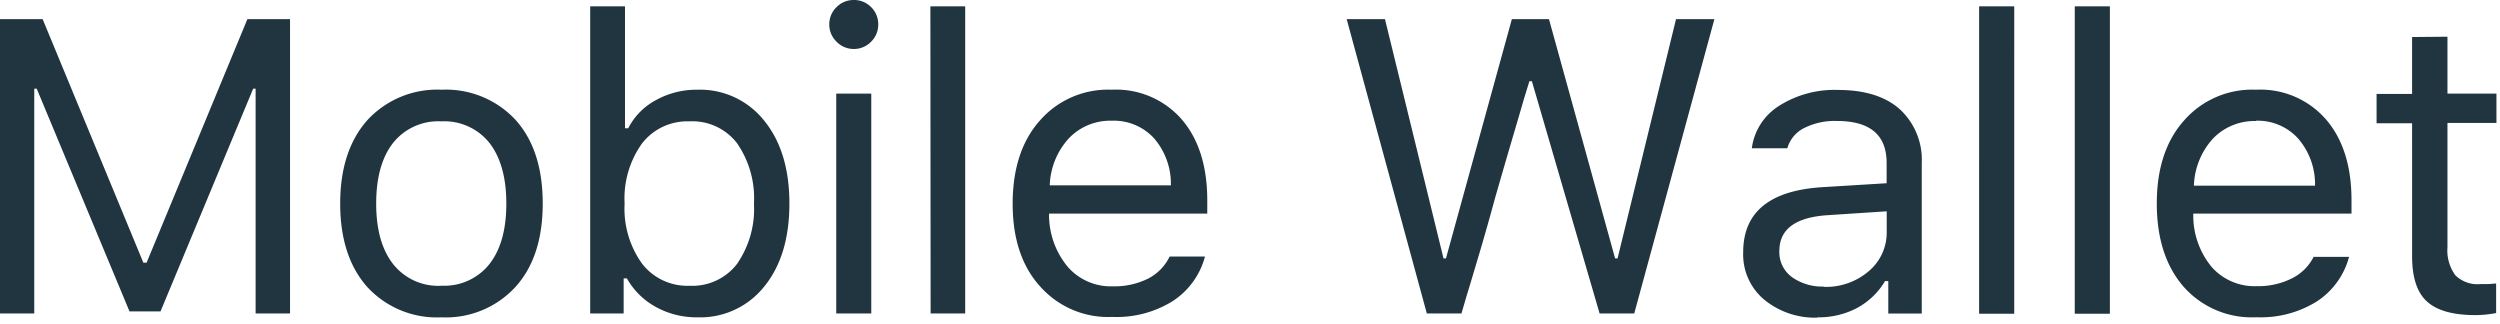 <svg id="Layer_1" data-name="Layer 1" xmlns="http://www.w3.org/2000/svg" viewBox="0 0 316 41"><defs><style>.cls-1{fill:#203540;fill-rule:evenodd;}</style></defs><title>Digital Wallet - Mobile Wallet</title><path id="Mobile-Wallet---Logo" class="cls-1" d="M36.66,39.62V2.42H31.27L18.53,33.2h-.41L5.39,2.42H0v37.2H4.33V11.21h.31L16.37,39.36h3.92L32,11.21h.31V39.62Zm19.13.49a11.94,11.94,0,0,1-9.38-3.85Q43,32.41,43,25.73t3.44-10.55a12,12,0,0,1,9.38-3.84,12,12,0,0,1,9.37,3.84Q68.6,19,68.6,25.73T65.16,36.26A11.93,11.93,0,0,1,55.79,40.11Zm0-4a7.27,7.27,0,0,0,6.08-2.74Q64,30.65,64,25.73t-2.14-7.67a7.28,7.28,0,0,0-6.08-2.72,7.29,7.29,0,0,0-6.09,2.72c-1.42,1.81-2.14,4.37-2.14,7.67s.72,5.83,2.14,7.65A7.27,7.27,0,0,0,55.79,36.12Zm32.37,4a10.63,10.63,0,0,1-5.24-1.3,9.35,9.35,0,0,1-3.68-3.62h-.41v4.43H74.6V.8H79V16.21h.41a8.35,8.35,0,0,1,3.49-3.55,10.55,10.55,0,0,1,5.22-1.32,10.35,10.35,0,0,1,8.48,3.92q3.18,3.92,3.18,10.47T96.63,36.18A10.34,10.34,0,0,1,88.16,40.11Zm-1-24.77a7.25,7.25,0,0,0-6,2.78,11.94,11.94,0,0,0-2.21,7.61,11.91,11.91,0,0,0,2.21,7.6,7.23,7.23,0,0,0,6,2.79,7.12,7.12,0,0,0,6-2.76,12.21,12.21,0,0,0,2.14-7.63,12.21,12.21,0,0,0-2.14-7.63A7.12,7.12,0,0,0,87.13,15.34Zm18.54,24.28h4.43V11.83h-4.43Zm2.21-33.43a3,3,0,0,0,2.2-.92,3,3,0,0,0,.9-2.18,3,3,0,0,0-.9-2.19,3,3,0,0,0-2.2-.9,3,3,0,0,0-2.17.9,3,3,0,0,0-.92,2.19,3,3,0,0,0,.92,2.18A3,3,0,0,0,107.88,6.19Zm9.72,33.43H122V.8H117.6Zm22.92-24.36a7.21,7.21,0,0,0-5.46,2.24,9.22,9.22,0,0,0-2.4,5.93H148a8.82,8.82,0,0,0-2.11-5.93A6.89,6.89,0,0,0,140.52,15.26Zm7.32,17.17h4.44a9.68,9.68,0,0,1-4.08,5.63,13.4,13.4,0,0,1-7.63,2,11.49,11.49,0,0,1-9.15-3.88Q128,32.36,128,25.75t3.41-10.48a11.44,11.44,0,0,1,9.12-3.93,11,11,0,0,1,8.84,3.75q3.22,3.75,3.23,10.22V27h-20v.2A10.25,10.25,0,0,0,135,33.77a7.22,7.22,0,0,0,5.68,2.42,9.47,9.47,0,0,0,4.49-1A6.1,6.1,0,0,0,147.84,32.43Zm45.45-22.17h.31l8.56,29.36h4.38l10.13-37.2h-4.85l-7.39,30.24h-.31L195.79,2.42H191.1l-8.33,30.24h-.31l-7.4-30.24h-4.84l10.13,37.2h4.38l.62-2.12Q186,35.37,187,32T189,24.94q1.08-3.75,2.06-7.09c.66-2.22,1.19-4.05,1.6-5.46Zm37.22,26a8.29,8.29,0,0,0,5.69-2,6.36,6.36,0,0,0,2.25-5V26.71L231,27.2q-6.09.4-6.09,4.53a3.89,3.89,0,0,0,1.6,3.3A6.59,6.59,0,0,0,230.51,36.22Zm-.82,3.89A10.11,10.11,0,0,1,223,37.88a7.44,7.44,0,0,1-2.66-6q0-7.64,10.13-8.23l8-.49V20.6c0-3.54-2.09-5.31-6.29-5.31a8.61,8.61,0,0,0-4.15.9,4.11,4.11,0,0,0-2.11,2.55h-4.49a7.46,7.46,0,0,1,3.46-5.37,13.06,13.06,0,0,1,7.45-2q5.07,0,7.82,2.46a8.69,8.69,0,0,1,2.75,6.8v19h-4.23v-4.1h-.41a9.17,9.17,0,0,1-3.56,3.41A10.43,10.43,0,0,1,229.69,40.11Zm20.44-.49h4.44V.8h-4.44Zm12.09,0h4.44V.8h-4.44Zm22.92-24.36a7.25,7.25,0,0,0-5.47,2.24,9.26,9.26,0,0,0-2.39,5.93h15.31a8.82,8.82,0,0,0-2.11-5.93A6.89,6.89,0,0,0,285.14,15.26Zm7.32,17.17h4.43a9.67,9.67,0,0,1-4.07,5.63,13.4,13.4,0,0,1-7.63,2A11.49,11.49,0,0,1,276,36.23q-3.37-3.87-3.38-10.48t3.41-10.48a11.44,11.44,0,0,1,9.12-3.93A11,11,0,0,1,294,15.09q3.23,3.75,3.23,10.22V27h-20v.2a10.19,10.19,0,0,0,2.33,6.55,7.21,7.21,0,0,0,5.68,2.42,9.47,9.47,0,0,0,4.49-1A6.1,6.1,0,0,0,292.46,32.43Zm12.4-27.79v7.19h-4.49v3.71h4.49V32.4q0,4,1.87,5.7c1.25,1.15,3.29,1.73,6.15,1.73a14.09,14.09,0,0,0,2.6-.26V35.83l-1,.08q-.44,0-1,0a4,4,0,0,1-3.15-1.11,5.33,5.33,0,0,1-1-3.56V15.54h6.19V11.83h-6.19V4.64Z"/></svg>